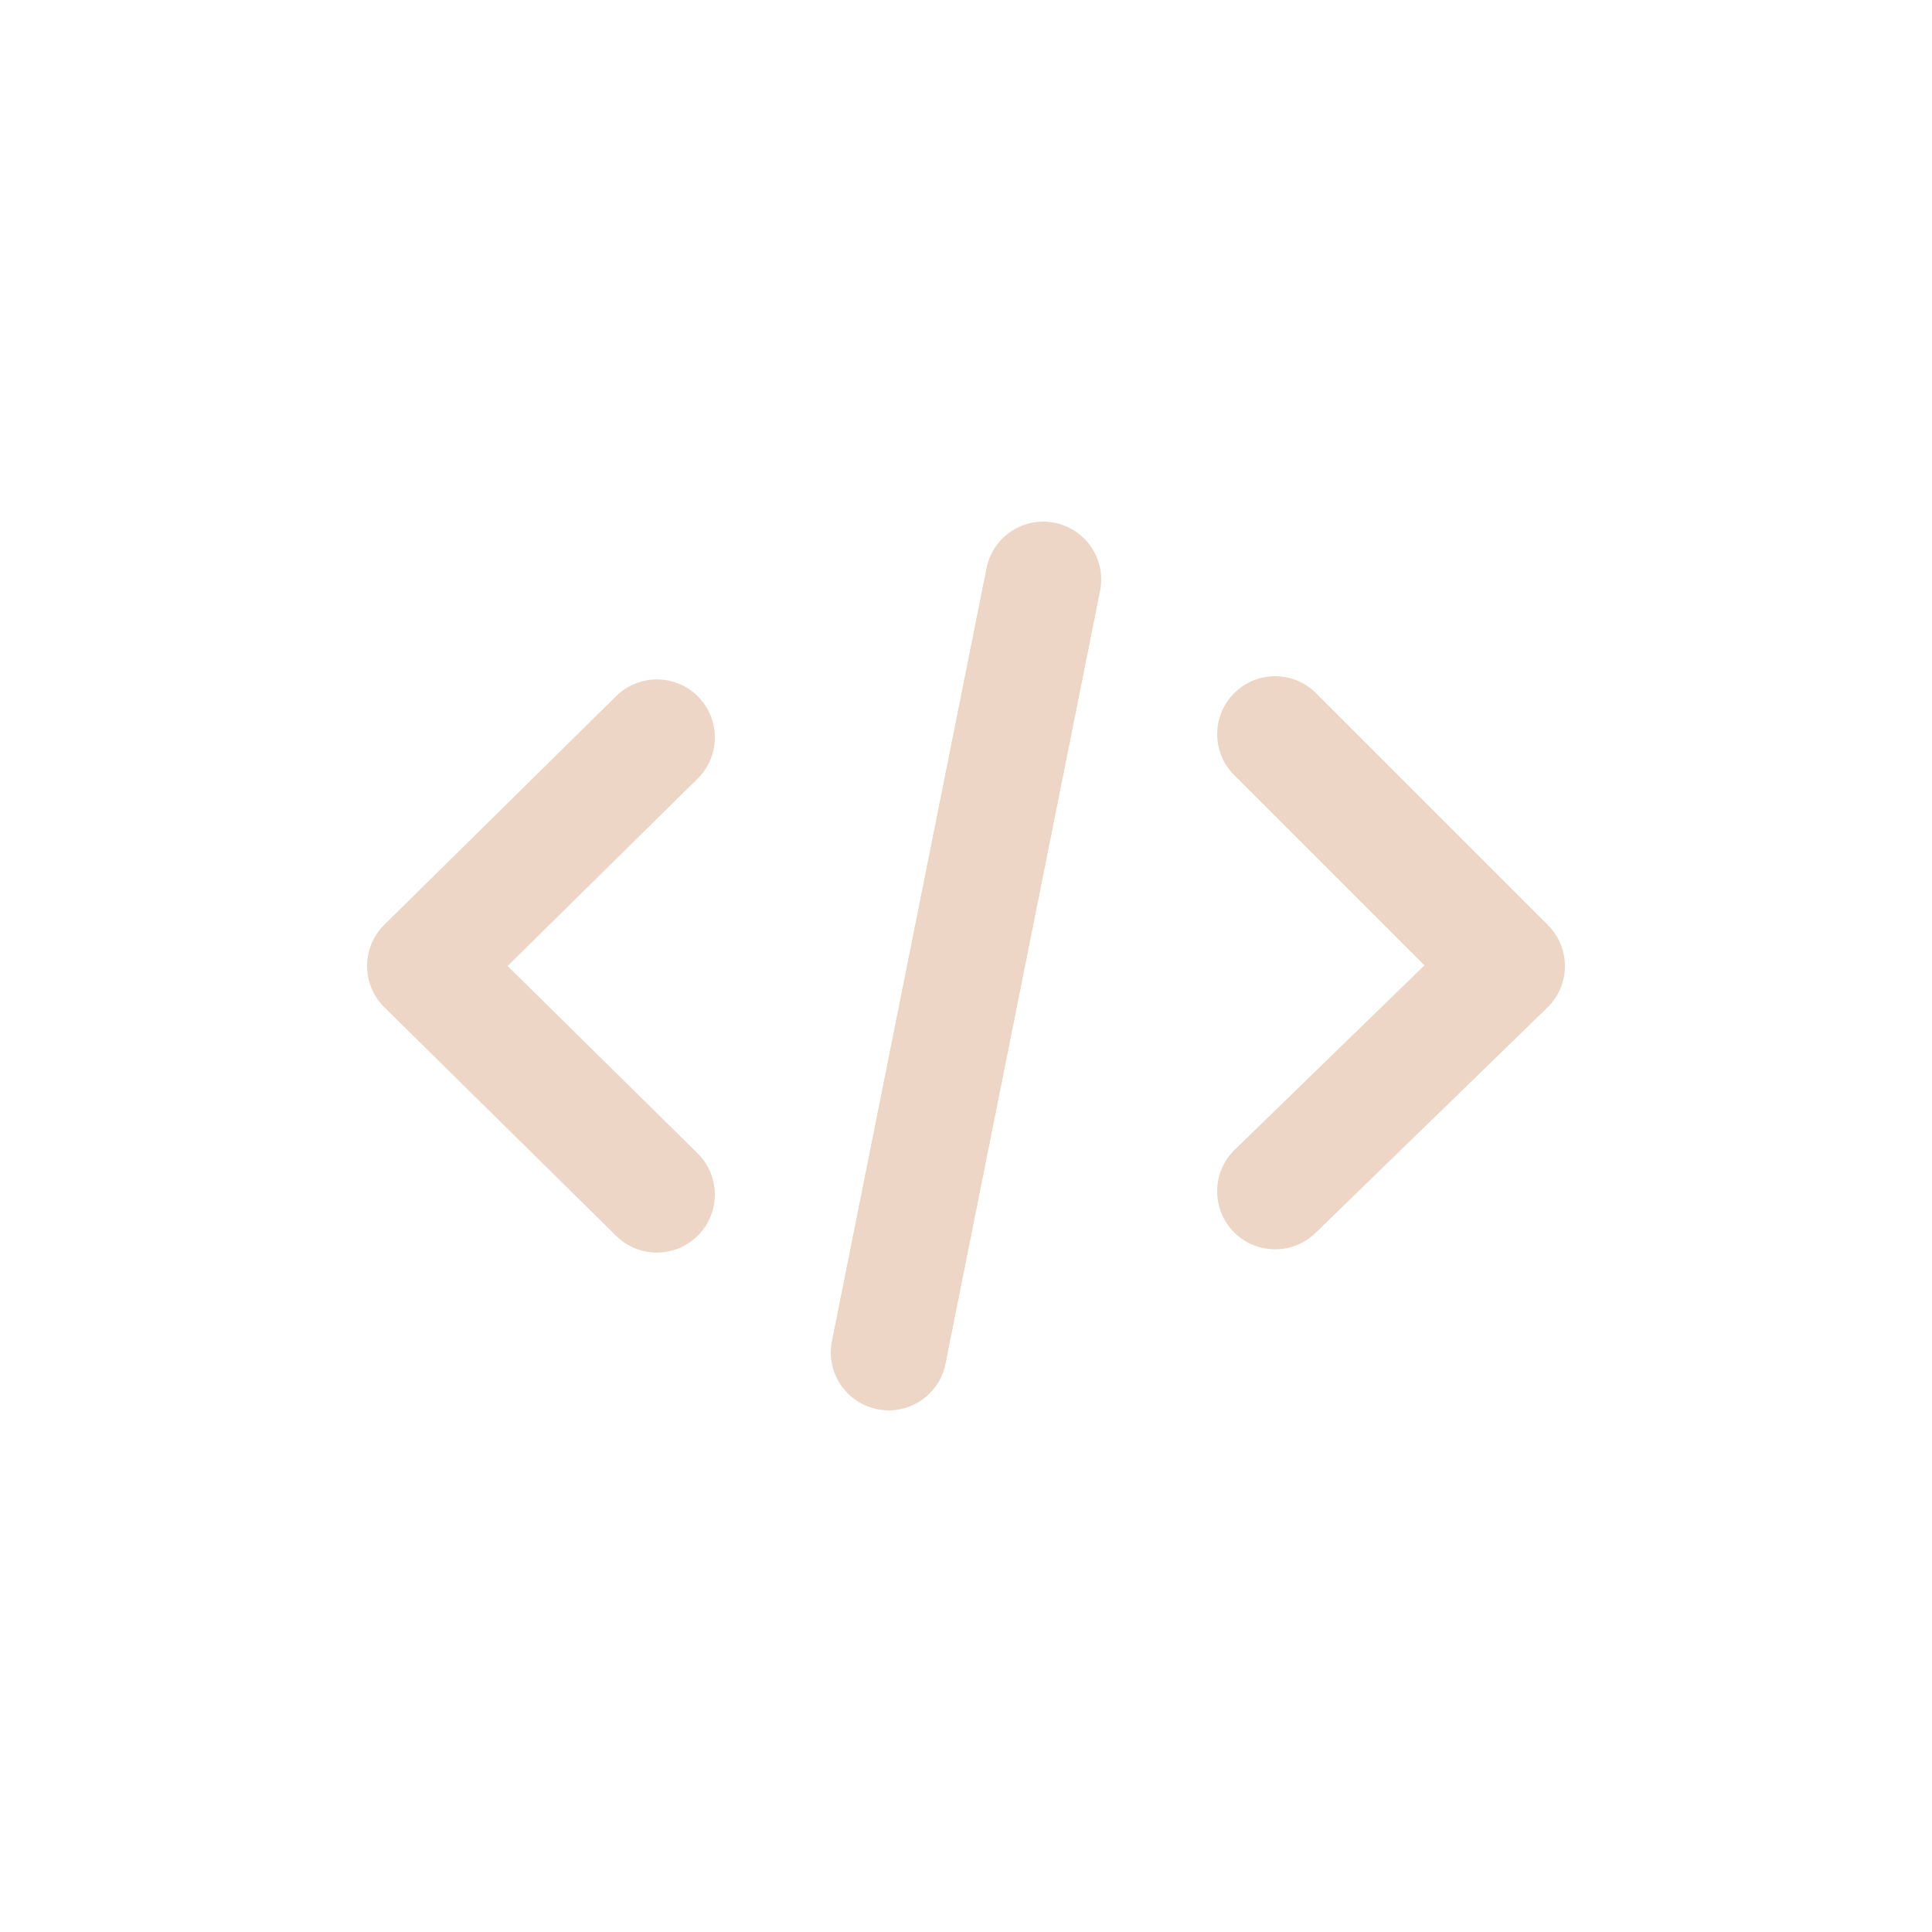 <?xml version="1.0" encoding="utf-8"?><!-- Uploaded to: SVG Repo, www.svgrepo.com, Generator: SVG Repo Mixer Tools -->
<svg width="800px" height="800px" viewBox="0 -0.5 25 25" fill="none" xmlns="http://www.w3.org/2000/svg">
<path d="M14.235 7.147C14.317 6.741 14.053 6.346 13.647 6.265C13.241 6.183 12.846 6.447 12.765 6.853L14.235 7.147ZM10.765 16.853C10.683 17.259 10.947 17.654 11.353 17.735C11.759 17.817 12.154 17.553 12.235 17.147L10.765 16.853ZM7.973 15.492C8.268 15.783 8.743 15.78 9.034 15.485C9.325 15.19 9.322 14.715 9.027 14.424L7.973 15.492ZM5.5 12L4.973 11.466C4.83 11.607 4.75 11.799 4.75 12C4.75 12.201 4.83 12.393 4.973 12.534L5.5 12ZM9.027 9.576C9.322 9.285 9.325 8.81 9.034 8.515C8.743 8.22 8.268 8.217 7.973 8.508L9.027 9.576ZM15.977 14.378C15.68 14.667 15.674 15.142 15.962 15.439C16.251 15.736 16.726 15.742 17.023 15.454L15.977 14.378ZM19.5 12L20.023 12.538C20.167 12.398 20.249 12.206 20.25 12.005C20.251 11.805 20.172 11.612 20.03 11.47L19.5 12ZM17.03 8.47C16.737 8.177 16.263 8.177 15.97 8.47C15.677 8.763 15.677 9.237 15.97 9.53L17.03 8.47ZM12.765 6.853L10.765 16.853L12.235 17.147L14.235 7.147L12.765 6.853ZM9.027 14.424L6.027 11.466L4.973 12.534L7.973 15.492L9.027 14.424ZM6.027 12.534L9.027 9.576L7.973 8.508L4.973 11.466L6.027 12.534ZM17.023 15.454L20.023 12.538L18.977 11.462L15.977 14.378L17.023 15.454ZM20.03 11.47L17.03 8.47L15.97 9.53L18.97 12.53L20.03 11.47Z" fill="#EDD6C5"/>
</svg>
